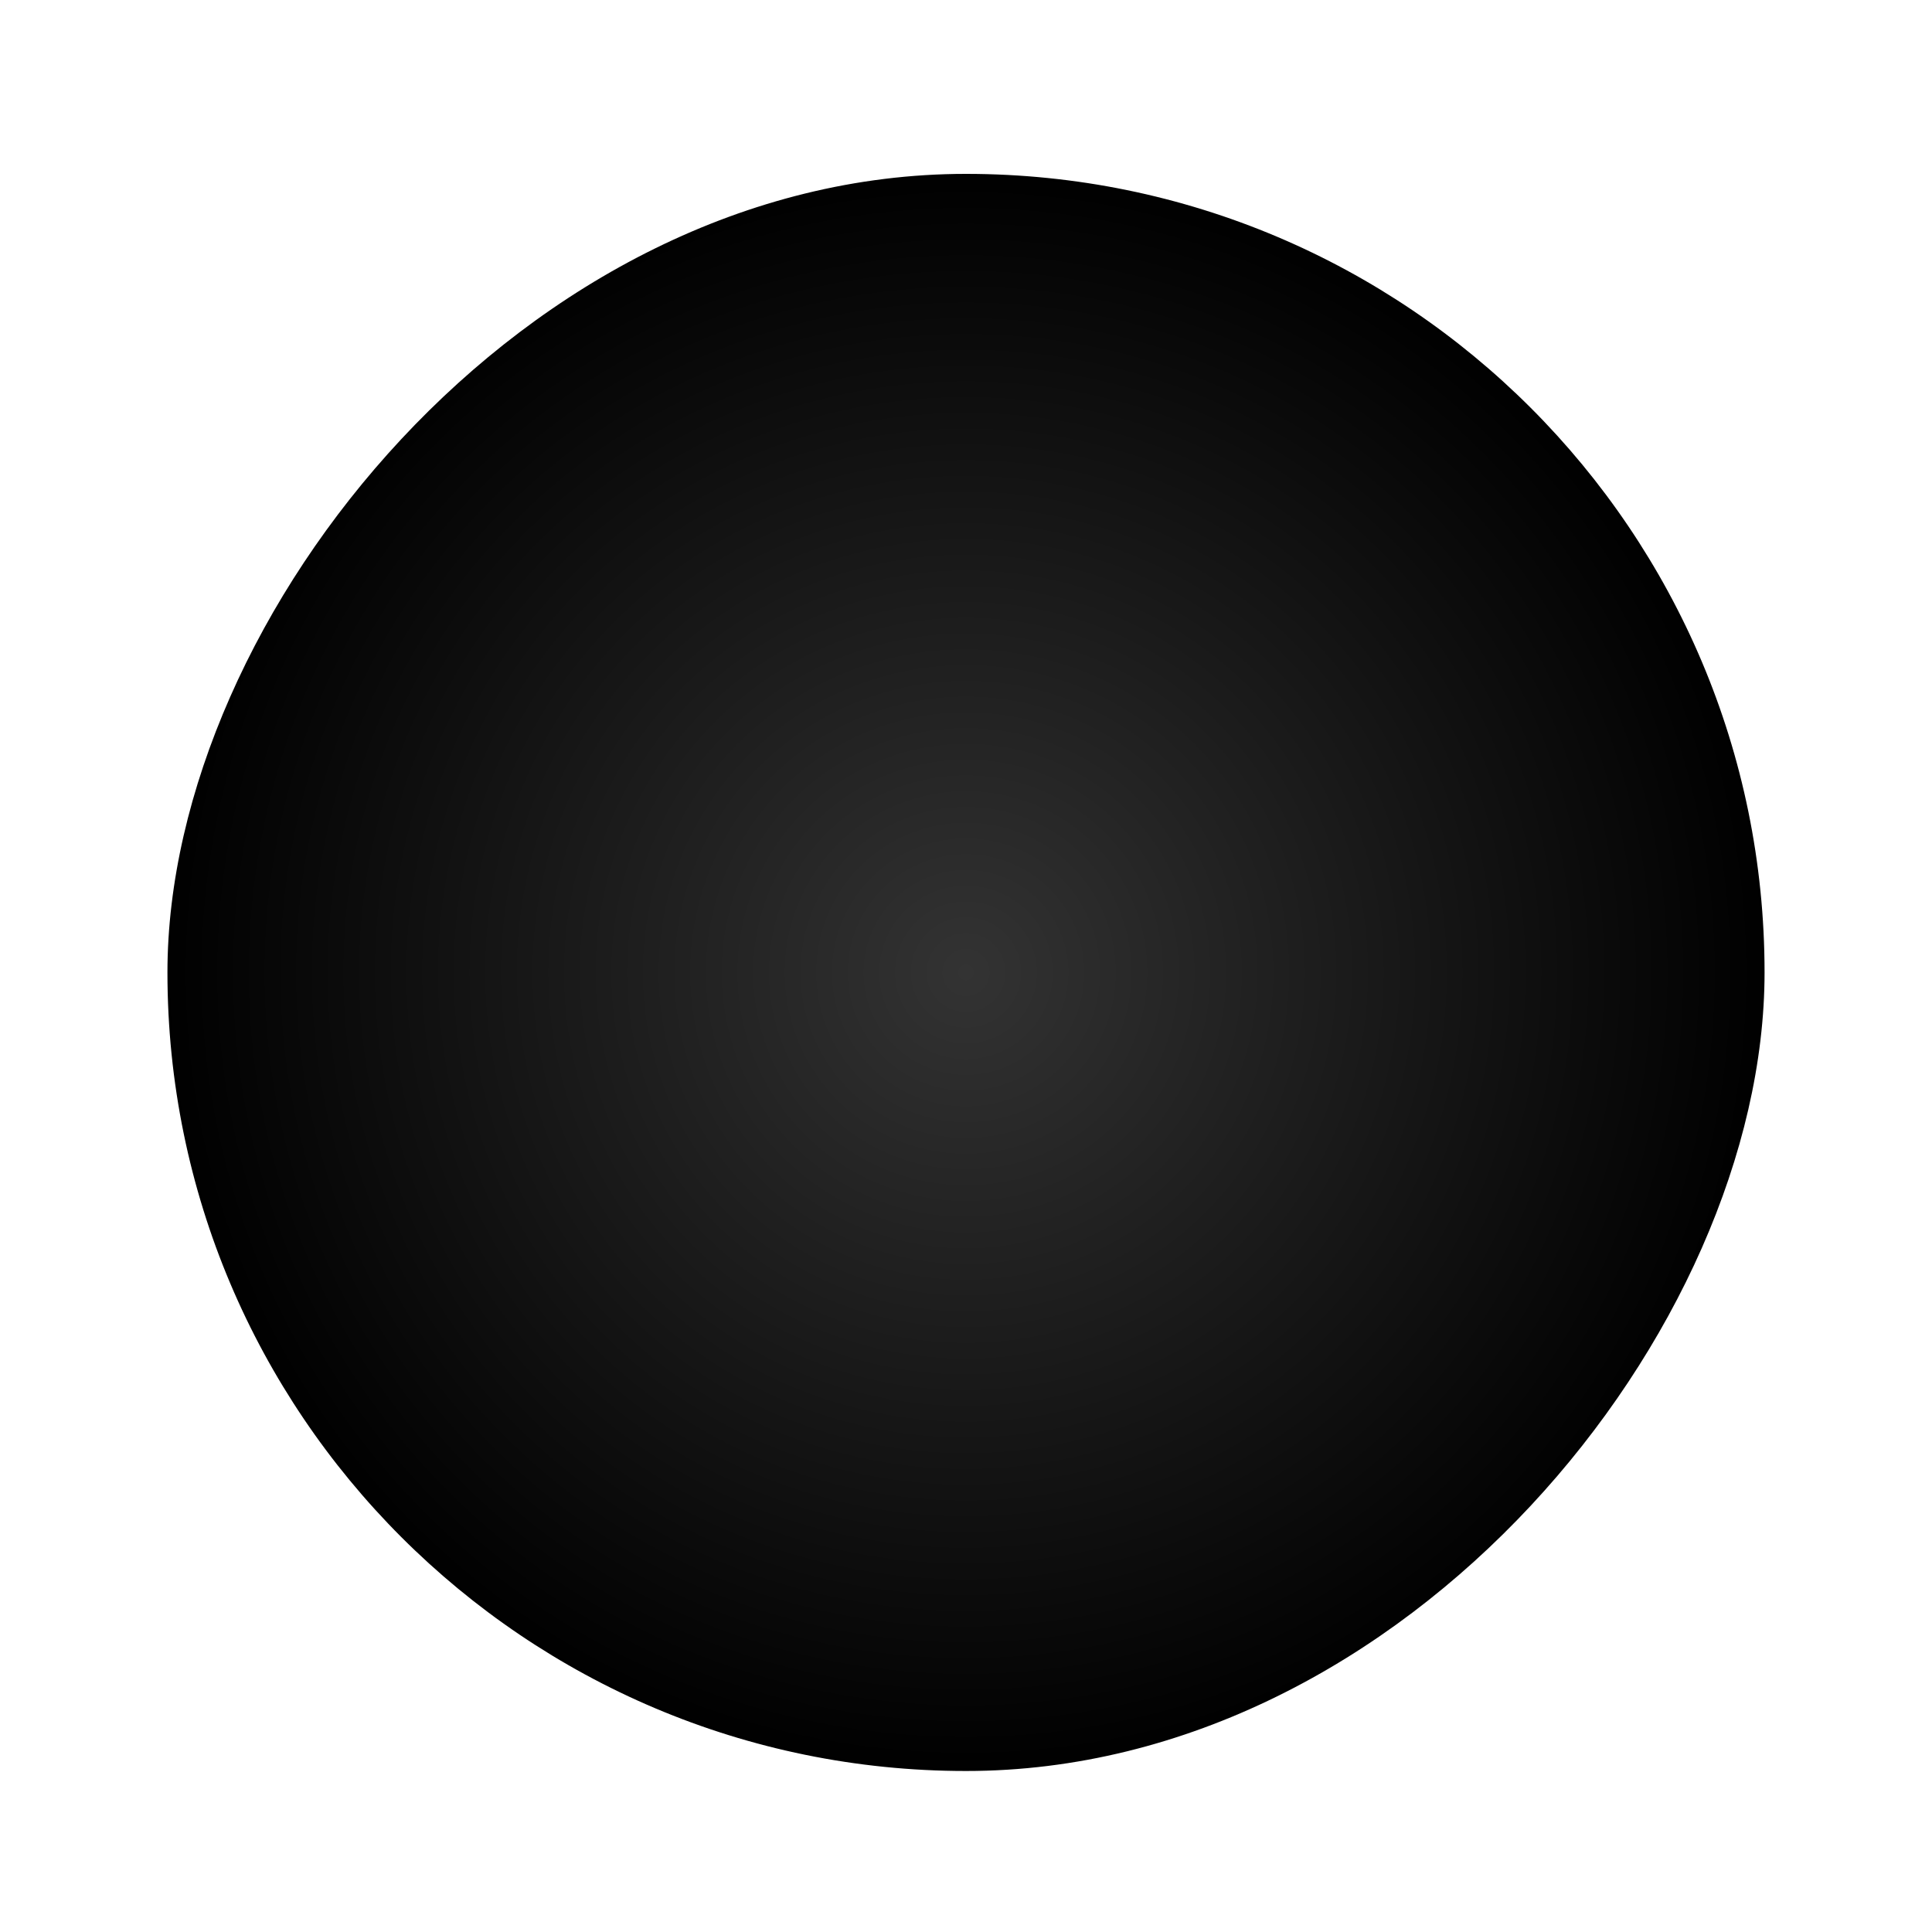 <svg width="150" height="150" viewBox="0 0 150 150" fill="none" xmlns="http://www.w3.org/2000/svg">
<g filter="url(#filter0_dd_65_2118)">
<rect width="124" height="124" rx="62" transform="matrix(-1 0 0 1 137 7)" fill="url(#paint0_radial_65_2118)"/>
</g>
<defs>
<filter id="filter0_dd_65_2118" x="0" y="0" width="150" height="150" filterUnits="userSpaceOnUse" color-interpolation-filters="sRGB">
<feFlood flood-opacity="0" result="BackgroundImageFix"/>
<feColorMatrix in="SourceAlpha" type="matrix" values="0 0 0 0 0 0 0 0 0 0 0 0 0 0 0 0 0 0 127 0" result="hardAlpha"/>
<feOffset dy="6"/>
<feGaussianBlur stdDeviation="6.5"/>
<feColorMatrix type="matrix" values="0 0 0 0 0 0 0 0 0 0 0 0 0 0 0 0 0 0 0.12 0"/>
<feBlend mode="normal" in2="BackgroundImageFix" result="effect1_dropShadow_65_2118"/>
<feColorMatrix in="SourceAlpha" type="matrix" values="0 0 0 0 0 0 0 0 0 0 0 0 0 0 0 0 0 0 127 0" result="hardAlpha"/>
<feOffset dy="0.5"/>
<feGaussianBlur stdDeviation="2"/>
<feColorMatrix type="matrix" values="0 0 0 0 0 0 0 0 0 0 0 0 0 0 0 0 0 0 0.12 0"/>
<feBlend mode="normal" in2="effect1_dropShadow_65_2118" result="effect2_dropShadow_65_2118"/>
<feBlend mode="normal" in="SourceGraphic" in2="effect2_dropShadow_65_2118" result="shape"/>
</filter>
<radialGradient id="paint0_radial_65_2118" cx="0" cy="0" r="1" gradientUnits="userSpaceOnUse" gradientTransform="translate(62 62) rotate(90) scale(62)">
<stop stop-color="#333333"/>
<stop offset="1"/>
</radialGradient>
</defs>
</svg>
